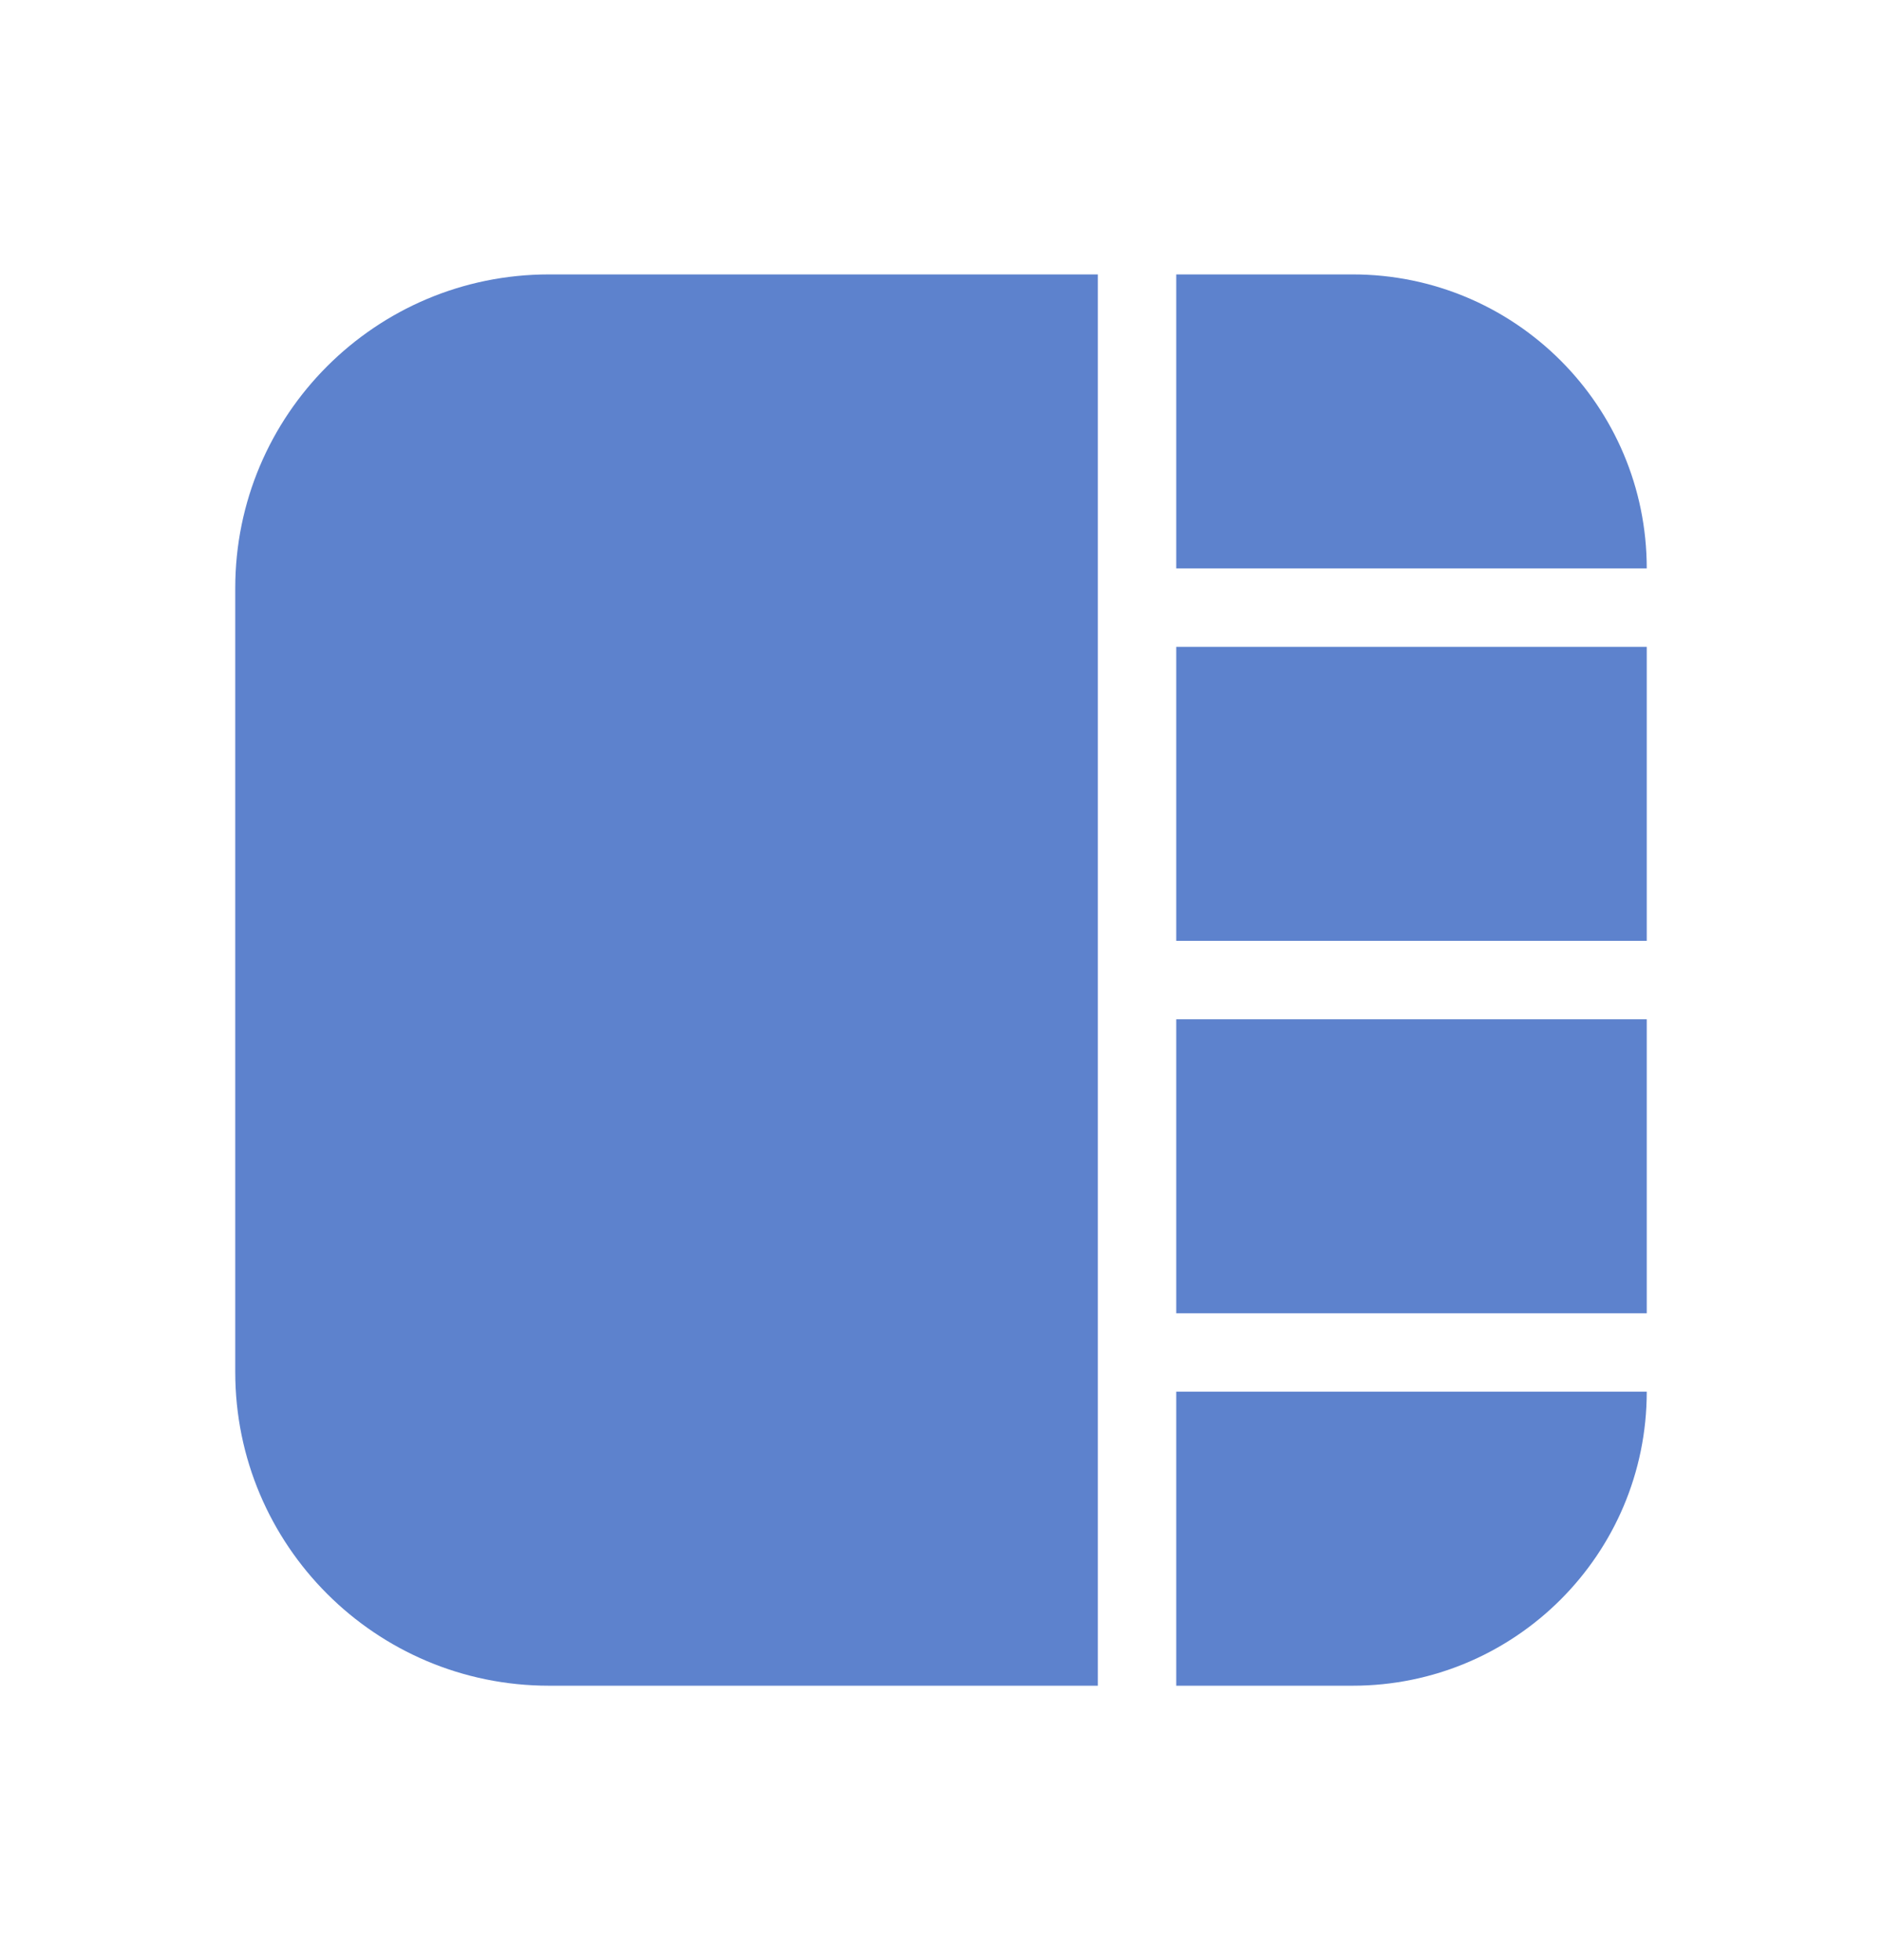 <svg width="24" height="25" viewBox="0 0 24 25" fill="none" xmlns="http://www.w3.org/2000/svg">
<path d="M3 7.5C3 5.291 4.791 3.5 7 3.5H14V21.5H7C4.791 21.5 3 19.709 3 17.5V7.5Z" fill="#5D82CD"/>
<path d="M15 3.5H17.25C19.321 3.5 21 5.179 21 7.25H15V3.5Z" fill="#5D82CD"/>
<path d="M15 8.25H21V12H15V8.25Z" fill="#5D82CD"/>
<path d="M15 13H21V16.75H15V13Z" fill="#5D82CD"/>
<path d="M15 17.75H21C21 19.821 19.321 21.5 17.25 21.5H15V17.75Z" fill="#5D82CD"/>
</svg>
